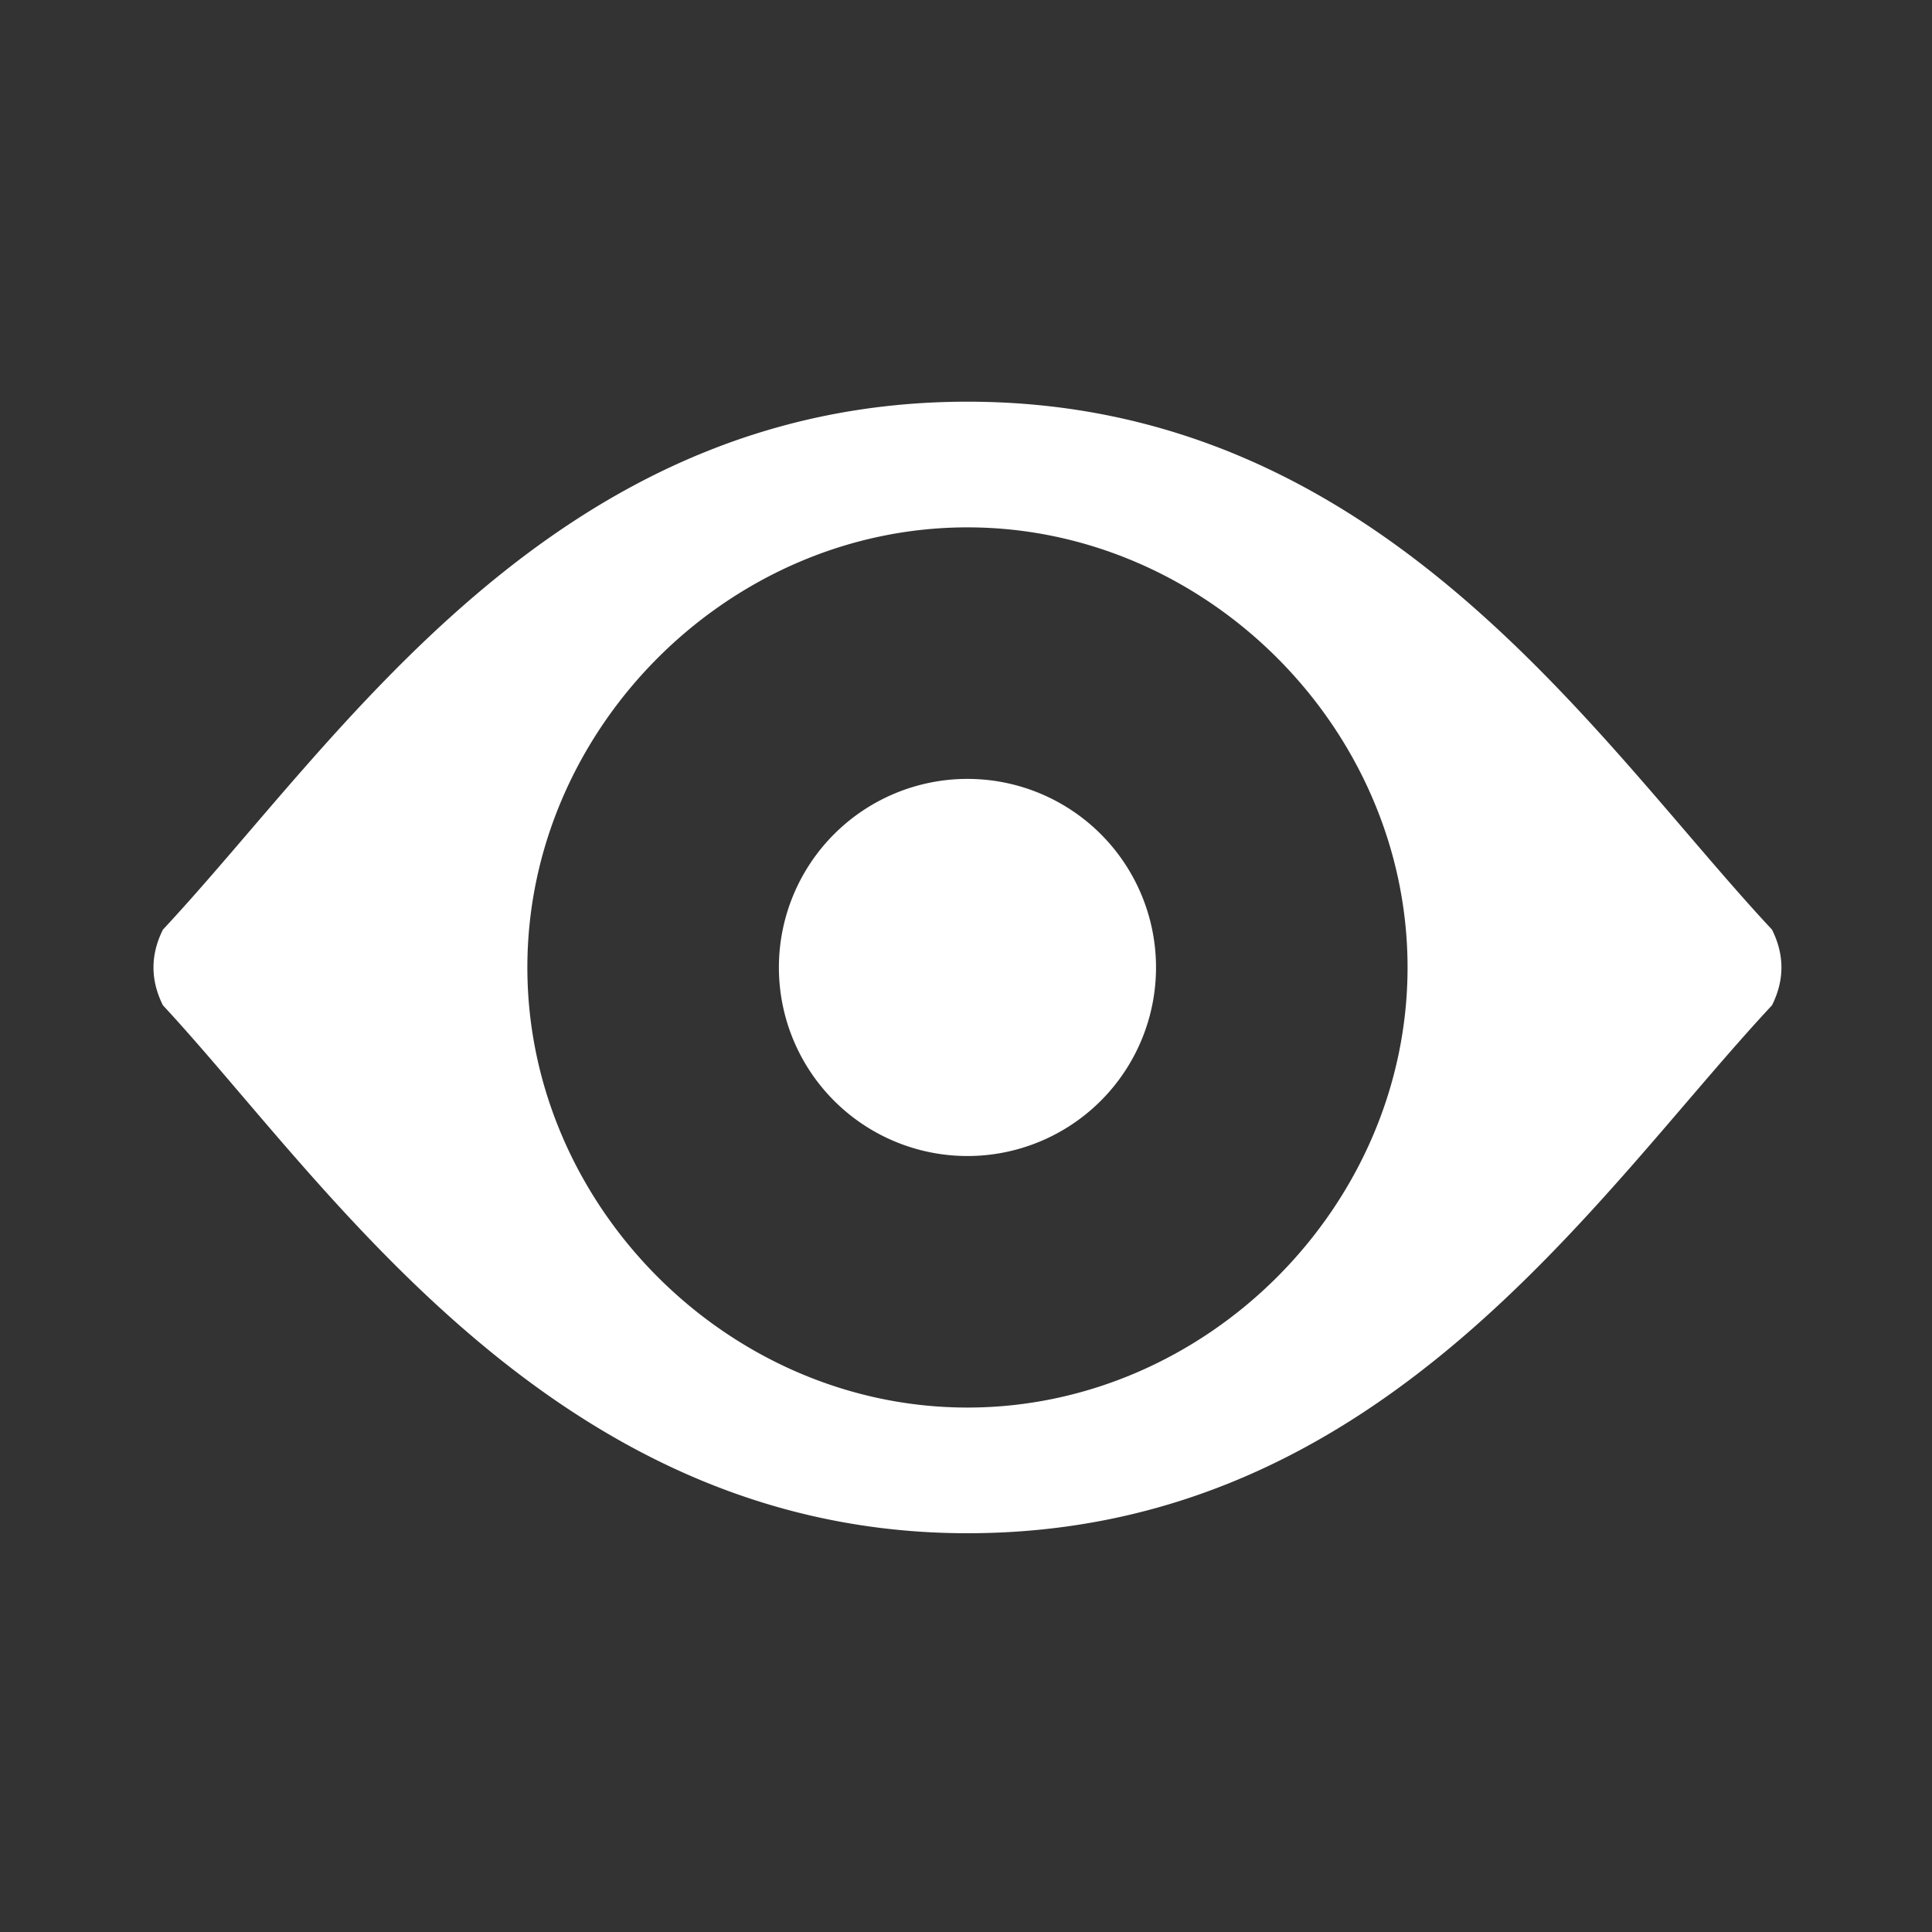 <?xml version="1.0" encoding="UTF-8" standalone="no"?>
<!-- Created with Inkscape (http://www.inkscape.org/) -->

<svg
   width="20"
   height="20"
   viewBox="0 0 5.292 5.292"
   version="1.1"
   id="svg1500"
   sodipodi:docname="visible_v2.svg"
   inkscape:version="1.1.2 (0a00cf5339, 2022-02-04)"
   xmlns:inkscape="http://www.inkscape.org/namespaces/inkscape"
   xmlns:sodipodi="http://sodipodi.sourceforge.net/DTD/sodipodi-0.dtd"
   xmlns="http://www.w3.org/2000/svg"
   xmlns:svg="http://www.w3.org/2000/svg"
   xmlns:rdf="http://www.w3.org/1999/02/22-rdf-syntax-ns#"
   xmlns:cc="http://creativecommons.org/ns#"
   xmlns:dc="http://purl.org/dc/elements/1.1/">
  <rect x="0" y="0" width="5.292" height="5.292" fill="#333333" stroke="none"/>
  <sodipodi:namedview
     id="namedview10"
     pagecolor="#505050"
     bordercolor="#ffffff"
     borderopacity="1"
     inkscape:pageshadow="0"
     inkscape:pageopacity="0"
     inkscape:pagecheckerboard="1"
     showgrid="false"
     inkscape:zoom="23.9"
     inkscape:cx="10"
     inkscape:cy="10"
     inkscape:window-width="1920"
     inkscape:window-height="1026"
     inkscape:window-x="0"
     inkscape:window-y="0"
     inkscape:window-maximized="1"
     inkscape:current-layer="svg1500" />
  <defs
     id="defs1494" />
  <path
     id="path833"
     style="stroke-width:1.299;fill:#ffffff;fill-opacity:1"
     class="st0"
     d="M 10 4.152 C 5.712 4.152 3.503 7.66 1.684 9.609 C 1.554 9.869 1.554 10.131 1.684 10.391 C 3.373 12.21 5.712 15.848 10 15.848 C 14.288 15.848 16.497 12.34 18.316 10.391 C 18.446 10.131 18.446 9.869 18.316 9.609 C 16.497 7.66 14.288 4.152 10 4.152 z M 10 5.451 C 12.469 5.451 14.549 7.531 14.549 10 C 14.549 12.469 12.469 14.549 10 14.549 C 7.531 14.549 5.451 12.469 5.451 10 C 5.451 7.531 7.531 5.451 10 5.451 z M 10 8.051 A 1.949 1.949 0 0 0 8.051 10 A 1.949 1.949 0 0 0 10 11.949 A 1.949 1.949 0 0 0 11.949 10 A 1.949 1.949 0 0 0 10 8.051 z "
     transform="scale(0.265)" />
  <style
     id="style831">
        .st0{fill:#fff}
    </style>
</svg>
